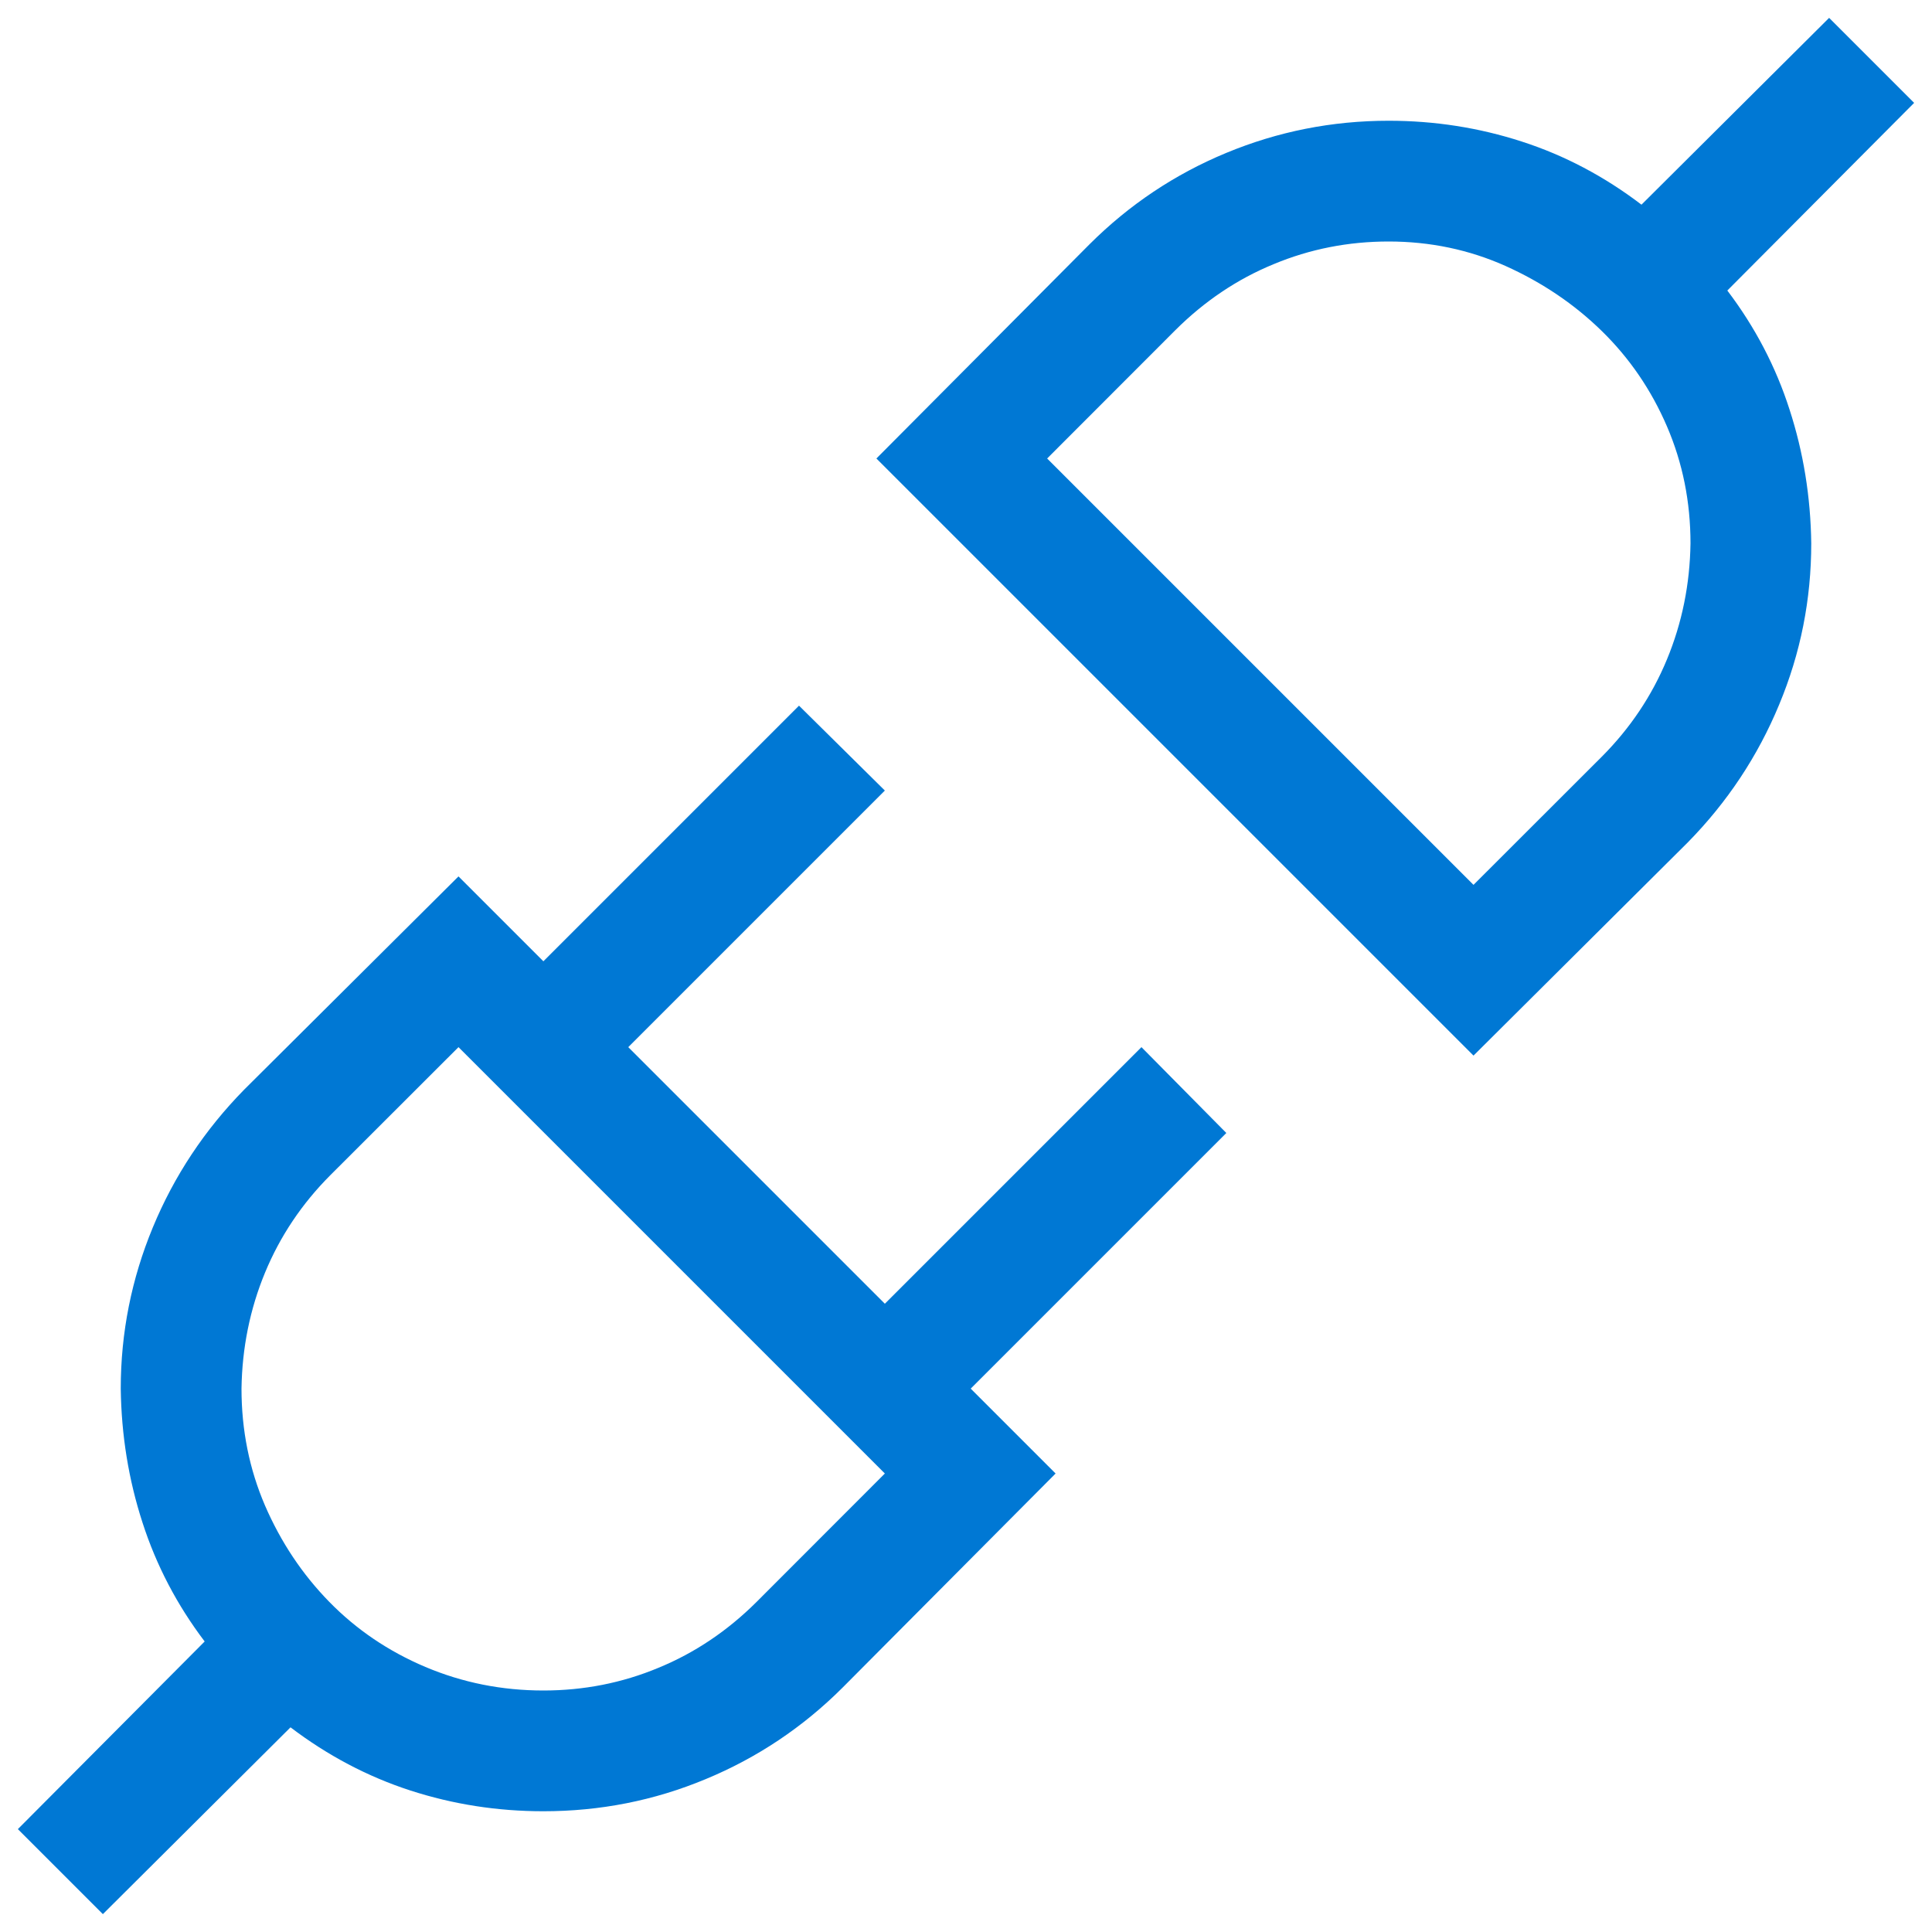 <svg width="16" height="16" viewBox="0 0 16 16" fill="none" xmlns="http://www.w3.org/2000/svg">
<path d="M10.156 9.383L8.039 11.5L8.742 12.203L6.977 13.977C6.648 14.305 6.271 14.557 5.844 14.734C5.417 14.912 4.969 15 4.5 15C4.12 15 3.753 14.943 3.398 14.828C3.044 14.713 2.714 14.539 2.406 14.305L0.852 15.852L0.148 15.148L1.695 13.594C1.466 13.292 1.294 12.963 1.18 12.609C1.065 12.255 1.005 11.885 1 11.5C1 11.037 1.089 10.591 1.266 10.164C1.443 9.737 1.695 9.357 2.023 9.023L3.797 7.258L4.5 7.961L6.617 5.844L7.328 6.547L5.203 8.672L7.328 10.797L9.453 8.672L10.156 9.383ZM4.5 14C4.833 14 5.151 13.938 5.453 13.812C5.755 13.688 6.026 13.505 6.266 13.266L7.328 12.203L3.797 8.672L2.734 9.734C2.5 9.969 2.32 10.237 2.195 10.539C2.07 10.841 2.005 11.162 2 11.5C2 11.844 2.065 12.167 2.195 12.469C2.326 12.771 2.503 13.037 2.727 13.266C2.951 13.495 3.216 13.675 3.523 13.805C3.831 13.935 4.156 14 4.5 14ZM14.305 2.406C14.534 2.708 14.706 3.036 14.82 3.391C14.935 3.745 14.995 4.115 15 4.5C15 4.964 14.912 5.409 14.734 5.836C14.557 6.263 14.305 6.643 13.977 6.977L12.203 8.742L7.258 3.797L9.023 2.023C9.352 1.695 9.729 1.443 10.156 1.266C10.583 1.089 11.031 1 11.5 1C11.88 1 12.247 1.057 12.602 1.172C12.956 1.286 13.287 1.461 13.594 1.695L15.148 0.148L15.852 0.852L14.305 2.406ZM13.266 6.266C13.5 6.031 13.68 5.763 13.805 5.461C13.93 5.159 13.995 4.839 14 4.5C14 4.156 13.935 3.833 13.805 3.531C13.675 3.229 13.495 2.966 13.266 2.742C13.037 2.518 12.771 2.339 12.469 2.203C12.167 2.068 11.844 2 11.5 2C11.167 2 10.849 2.062 10.547 2.188C10.245 2.312 9.974 2.495 9.734 2.734L8.672 3.797L12.203 7.328L13.266 6.266Z" fill="#0078D4"/>
</svg>
